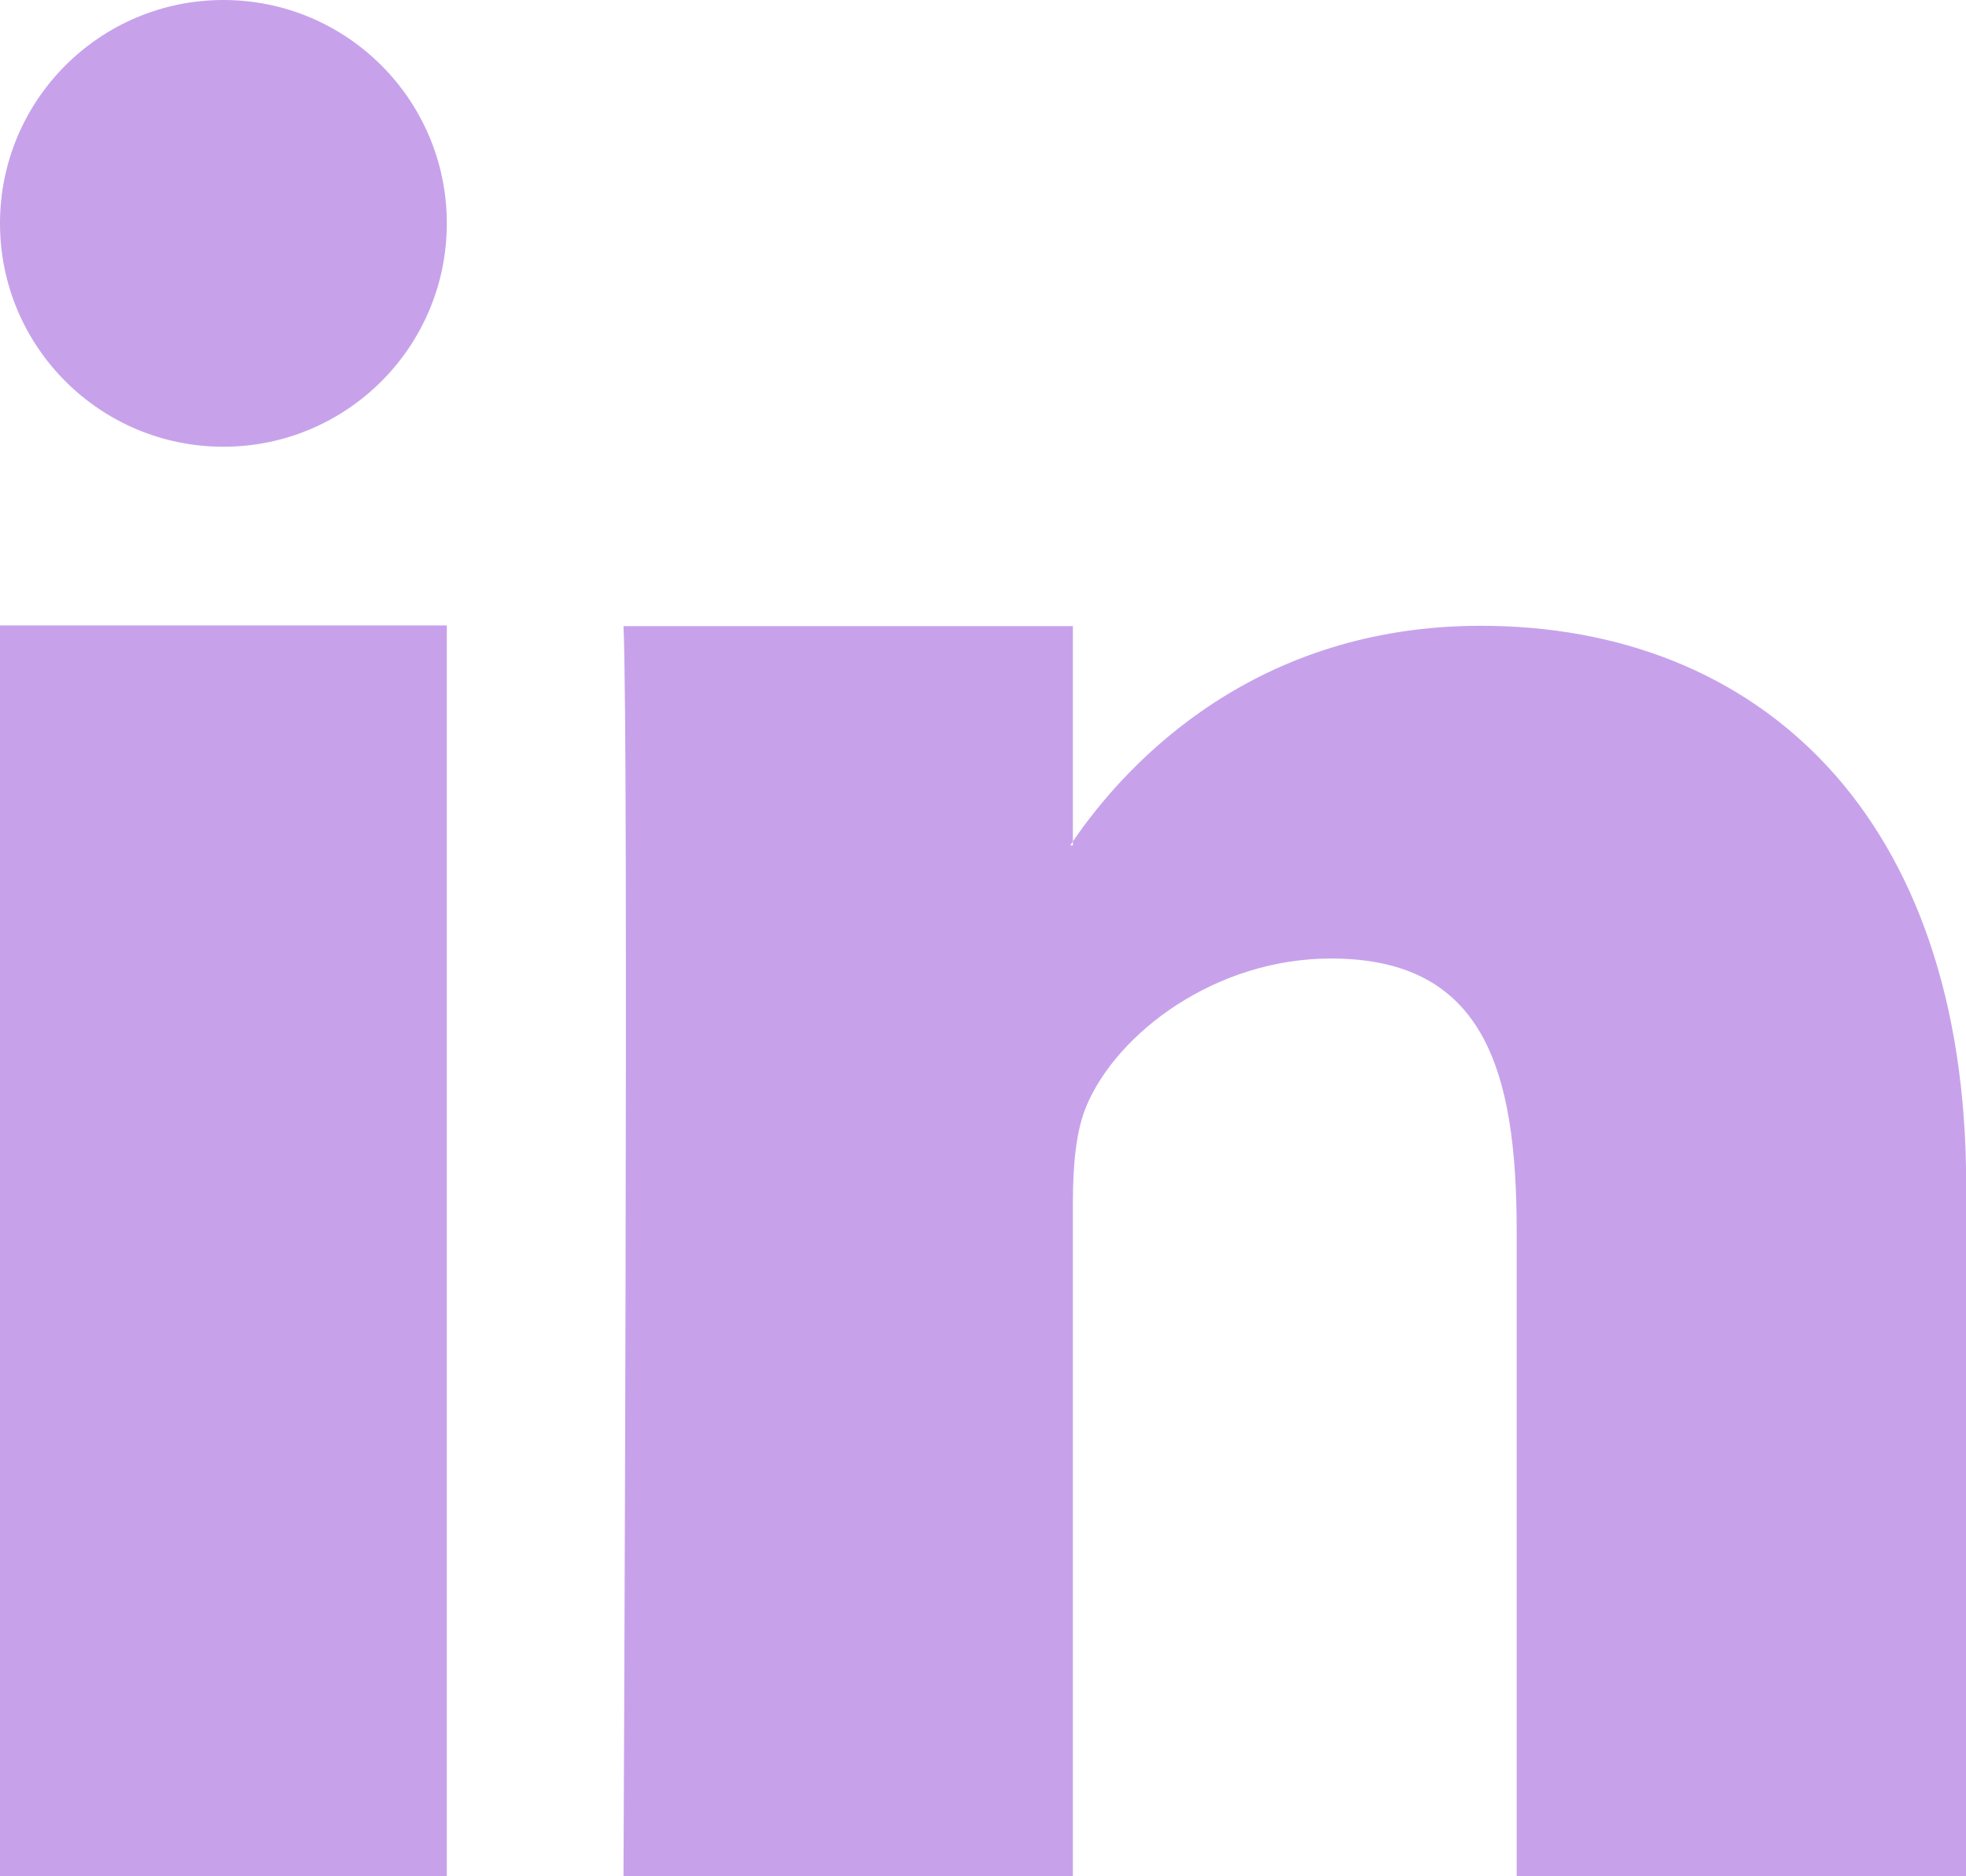 <svg xmlns="http://www.w3.org/2000/svg" xmlns:xlink="http://www.w3.org/1999/xlink" preserveAspectRatio="xMidYMid" width="22" height="21" viewBox="0 0 22 21">
  <defs>
    <style>
      .cls-1 {
        fill: #c7a2eb;
        filter: url(#color-overlay-1);
        fill-rule: evenodd;
      }
    </style>

    <filter id="color-overlay-1" filterUnits="userSpaceOnUse">
      <feFlood flood-color="#fff"/>
      <feComposite operator="in" in2="SourceGraphic"/>
      <feBlend in2="SourceGraphic" result="solidFill"/>
    </filter>
  </defs>
  <path d="M16.972,20.997 L16.972,13.779 C16.972,11.967 16.603,10.728 14.895,10.728 C13.593,10.728 12.503,11.566 12.161,12.370 C12.037,12.659 12.006,13.058 12.006,13.463 L12.006,20.997 L6.977,20.997 C6.977,20.997 7.038,8.271 6.977,7.008 L12.006,7.008 L12.006,9.417 C11.997,9.432 11.986,9.449 11.975,9.462 L12.006,9.462 L12.006,9.417 C12.634,8.497 14.068,7.004 16.571,7.004 C19.674,7.004 22.002,9.118 22.002,13.262 L22.002,20.997 L16.972,20.997 ZM-0.000,7.000 L5.000,7.000 L5.000,21.000 L-0.000,21.000 L-0.000,7.000 ZM2.500,5.000 C1.119,5.000 -0.000,3.881 -0.000,2.500 C-0.000,1.119 1.119,-0.000 2.500,-0.000 C3.881,-0.000 5.000,1.119 5.000,2.500 C5.000,3.881 3.881,5.000 2.500,5.000 Z" class="cls-1"/>
</svg>
